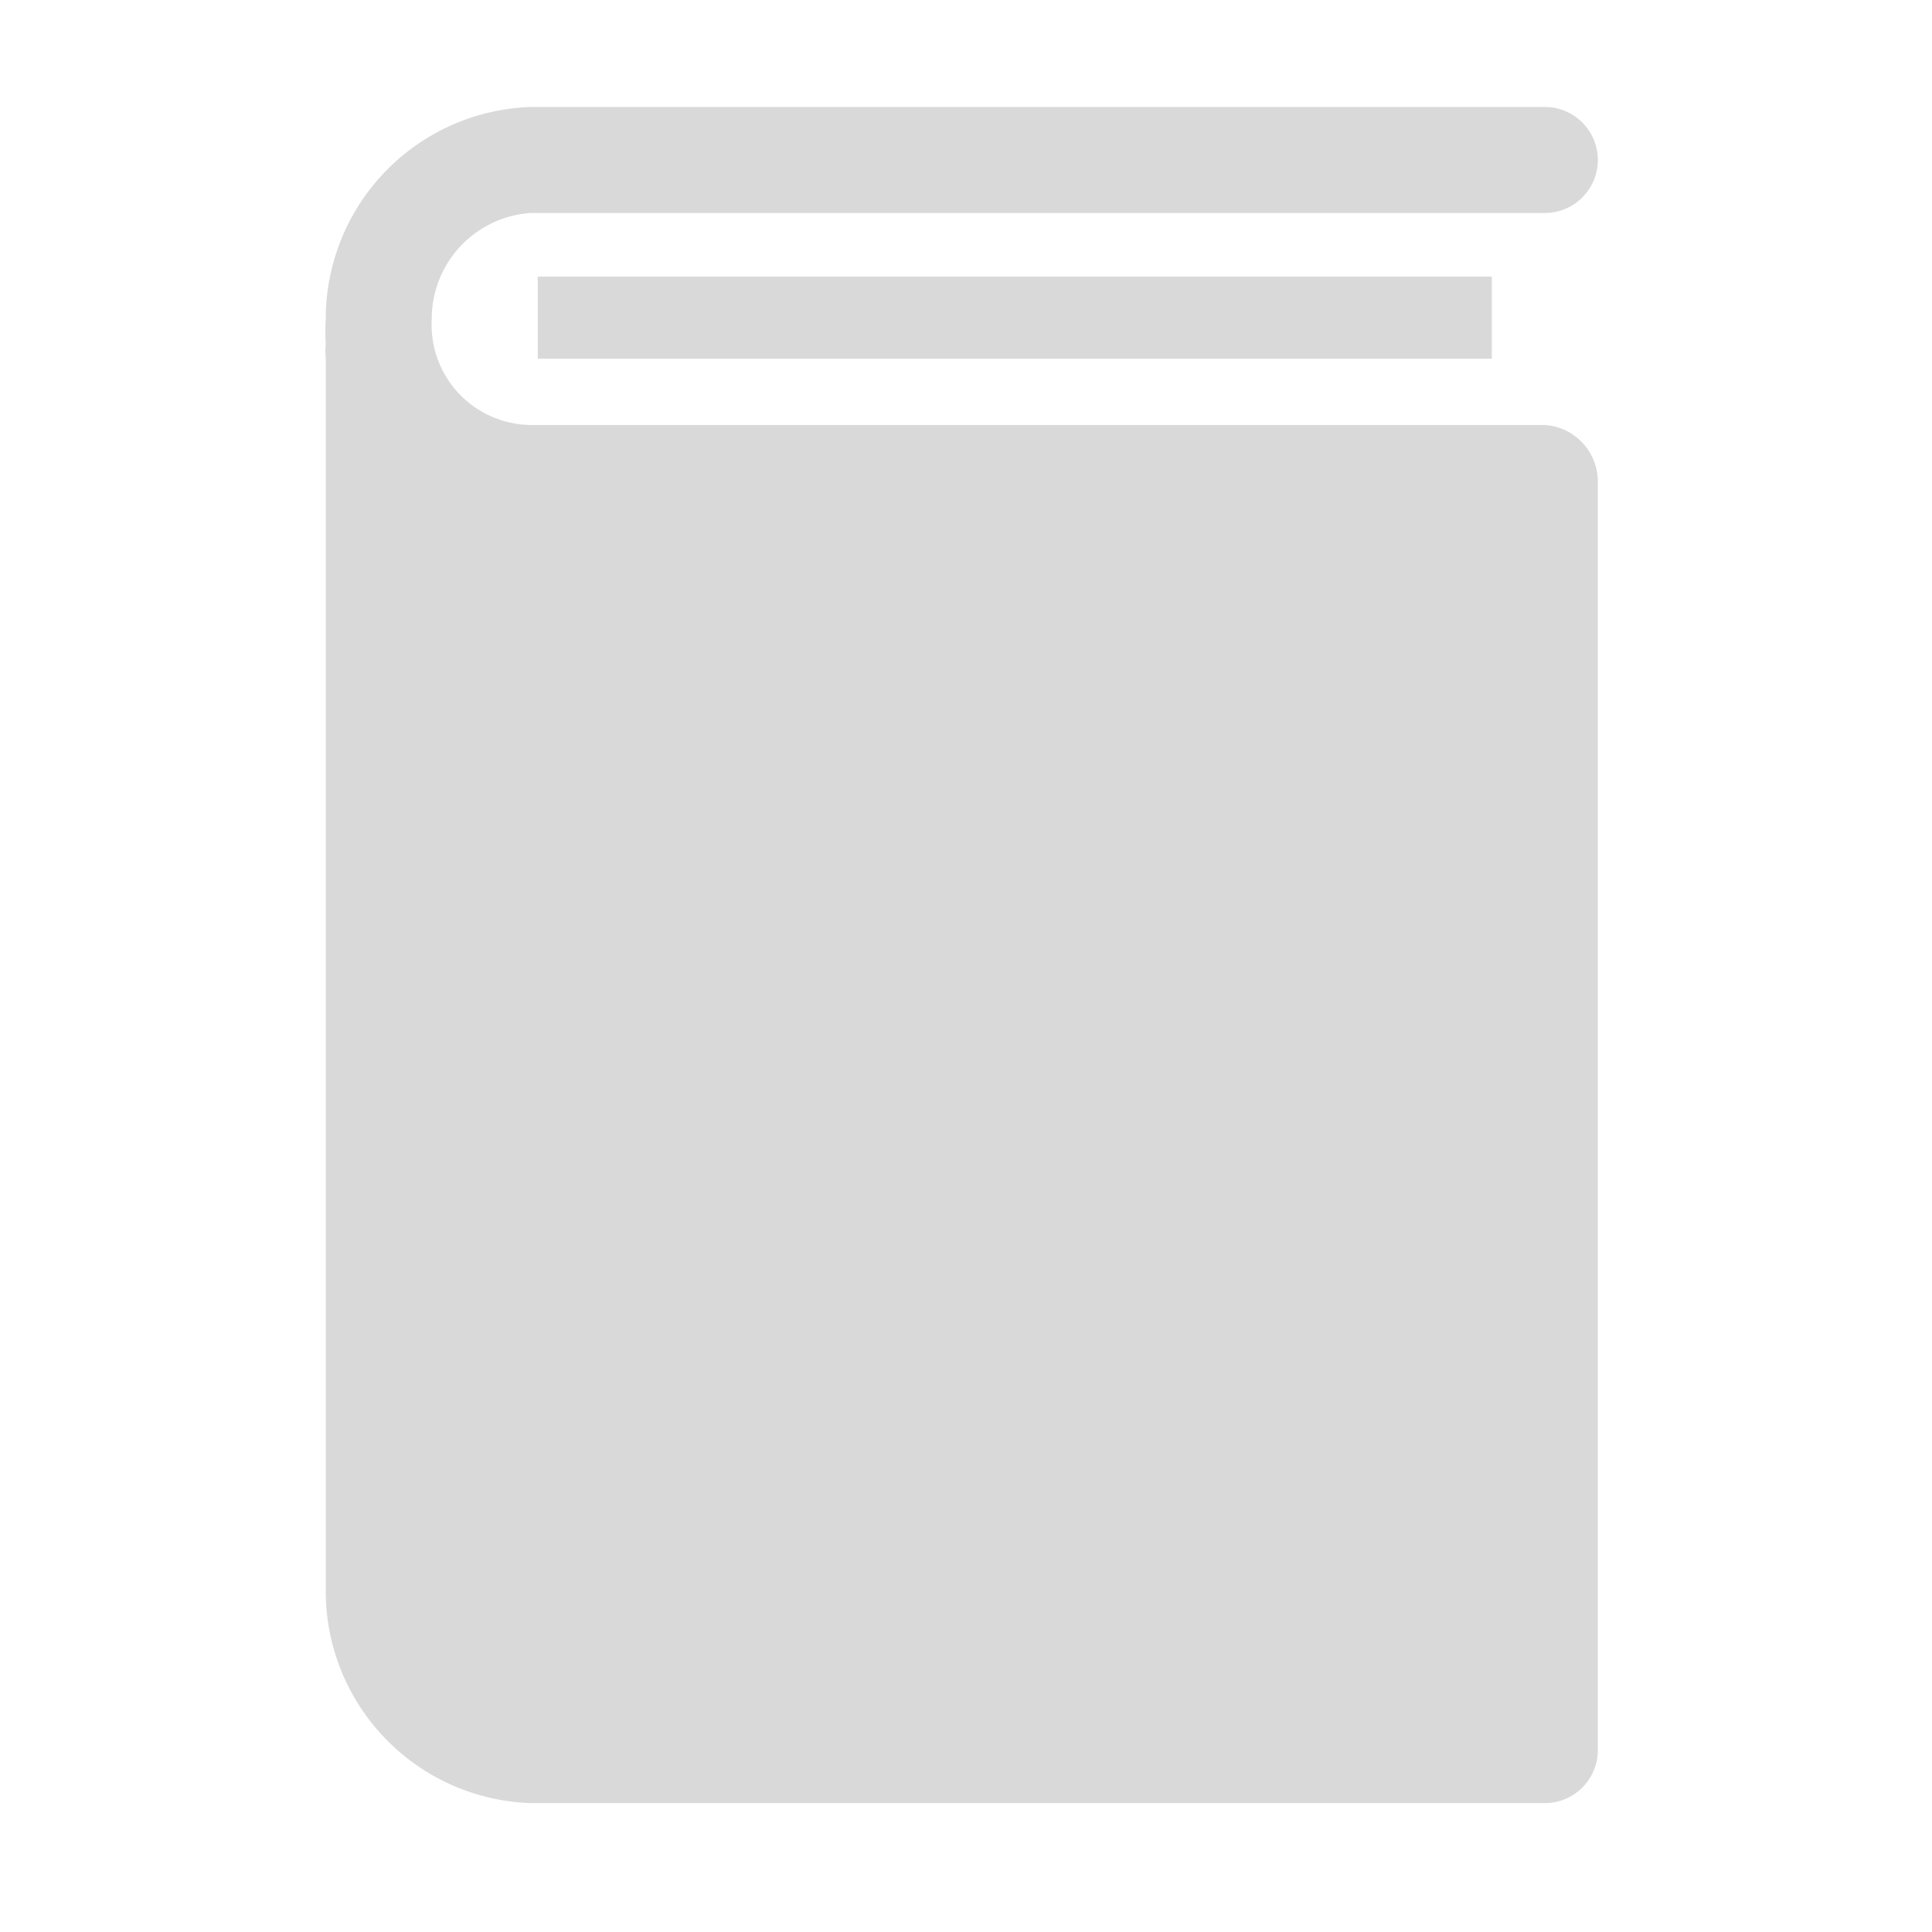 <svg width="56" height="56" viewBox="0 0 56 56" fill="none" xmlns="http://www.w3.org/2000/svg">
<g clip-path="url(#clip0_34_369)">
<path d="M15.587 8.017H43.241V10.398H15.587V8.017Z" fill="#D9D9D9"/>
<path d="M44.778 12.319H15.372C14.98 12.313 14.593 12.228 14.235 12.069C13.876 11.91 13.554 11.68 13.287 11.393C13.02 11.106 12.814 10.768 12.681 10.399C12.548 10.03 12.492 9.638 12.514 9.246C12.512 8.467 12.807 7.716 13.337 7.146C13.868 6.576 14.595 6.228 15.372 6.173H44.778C45.185 6.173 45.576 6.012 45.864 5.723C46.152 5.435 46.314 5.045 46.314 4.637C46.314 4.23 46.152 3.839 45.864 3.551C45.576 3.263 45.185 3.101 44.778 3.101H15.372C13.78 3.156 12.271 3.829 11.165 4.975C10.059 6.121 9.441 7.653 9.442 9.246C9.427 9.497 9.427 9.748 9.442 9.999C9.427 10.121 9.427 10.245 9.442 10.368V46.118C9.441 47.712 10.059 49.243 11.165 50.389C12.271 51.536 13.78 52.208 15.372 52.264H44.778C45.185 52.264 45.576 52.102 45.864 51.814C46.152 51.526 46.314 51.135 46.314 50.727V13.963C46.315 13.545 46.157 13.142 45.871 12.837C45.586 12.531 45.195 12.346 44.778 12.319Z" fill="#D9D9D9"/>
</g>
<defs>
<clipPath id="clip0_34_369">
<rect width="55.308" height="55.308" fill="white" transform="translate(0.224 0.028)"/>
</clipPath>
</defs>
</svg>
